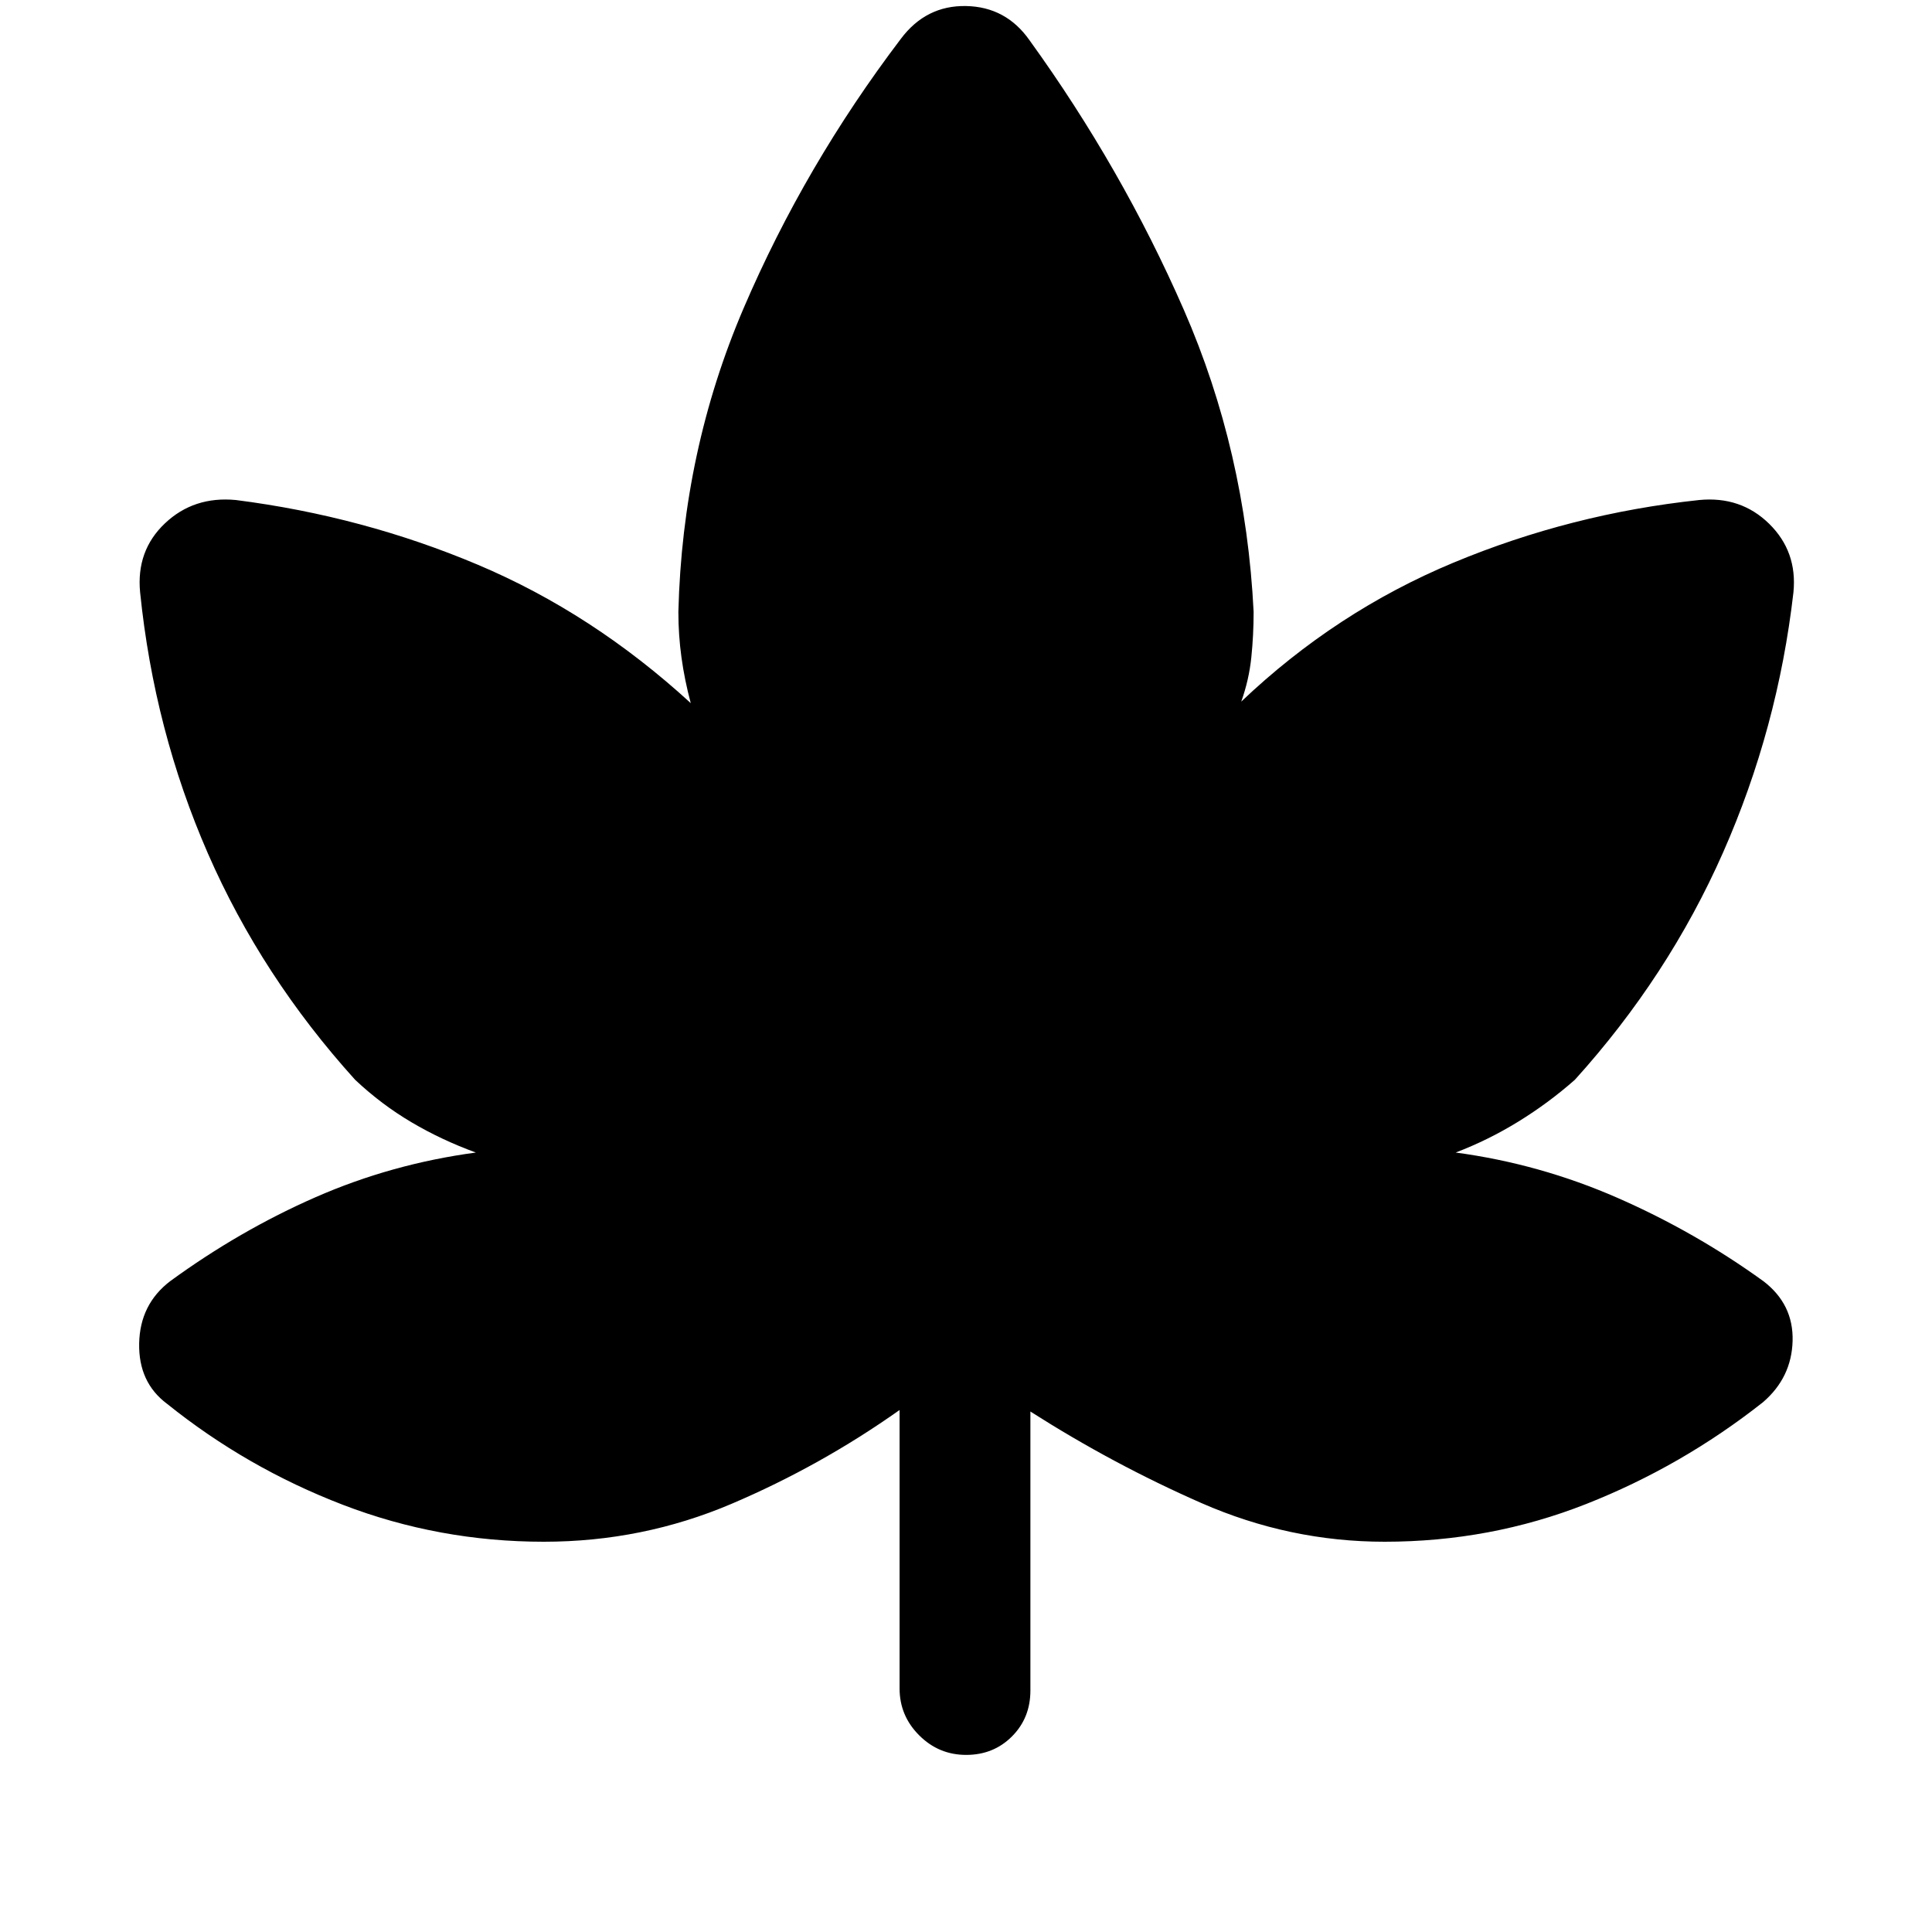 <svg xmlns="http://www.w3.org/2000/svg" height="24" viewBox="0 -960 960 960" width="24"><path d="M447-259.38q-39.23 27.76-83.47 46.61-44.24 18.85-93.3 18.85-52.08 0-99.85-18.35-47.76-18.35-87.38-50.19-14.23-10.61-13.85-30.03.39-19.43 15.39-30.89 34.61-25.24 72.34-41.77 37.74-16.54 79.58-22.16-16.92-6.15-31.92-15-15-8.84-28.08-21.15-46.46-51.39-73.15-112.46Q76.62-597 69.62-665.69q-2-20.69 12.35-34.27 14.35-13.58 35.26-11.58 63.14 8.06 120.19 32.15 57.04 24.08 105.81 68.77-3.08-11.53-4.61-22.69-1.54-11.15-1.54-22.69 2-79.85 32.42-150.85t78.12-133.84q12.5-16.69 32.4-16.31 19.9.38 31.6 17.08 45.92 63.61 76.61 133.84 30.69 70.23 34.69 150.08 0 11.54-1.15 22.69-1.15 11.16-5 21.93 47-44.7 105.46-69.04 58.46-24.35 122.08-31.12 20.69-2 34.77 11.8 14.07 13.81 12.07 34.05-7.77 67.69-34.96 129.27-27.19 61.57-73.65 112.96-13.08 11.54-28.08 20.77-15 9.23-31.15 15.38 41.84 5.62 80.46 22.54 38.61 16.92 72.46 41.39 15 11.46 14.5 29.69T876-263.23q-40.38 31.85-87.88 50.58-47.51 18.73-100.12 18.73-47.23 0-91.05-19.23-43.81-19.23-84.95-45.47V-120q0 13.64-9.16 22.82T480.07-88q-13.61 0-23.34-9.73T447-121v-138.38Z"/></svg>